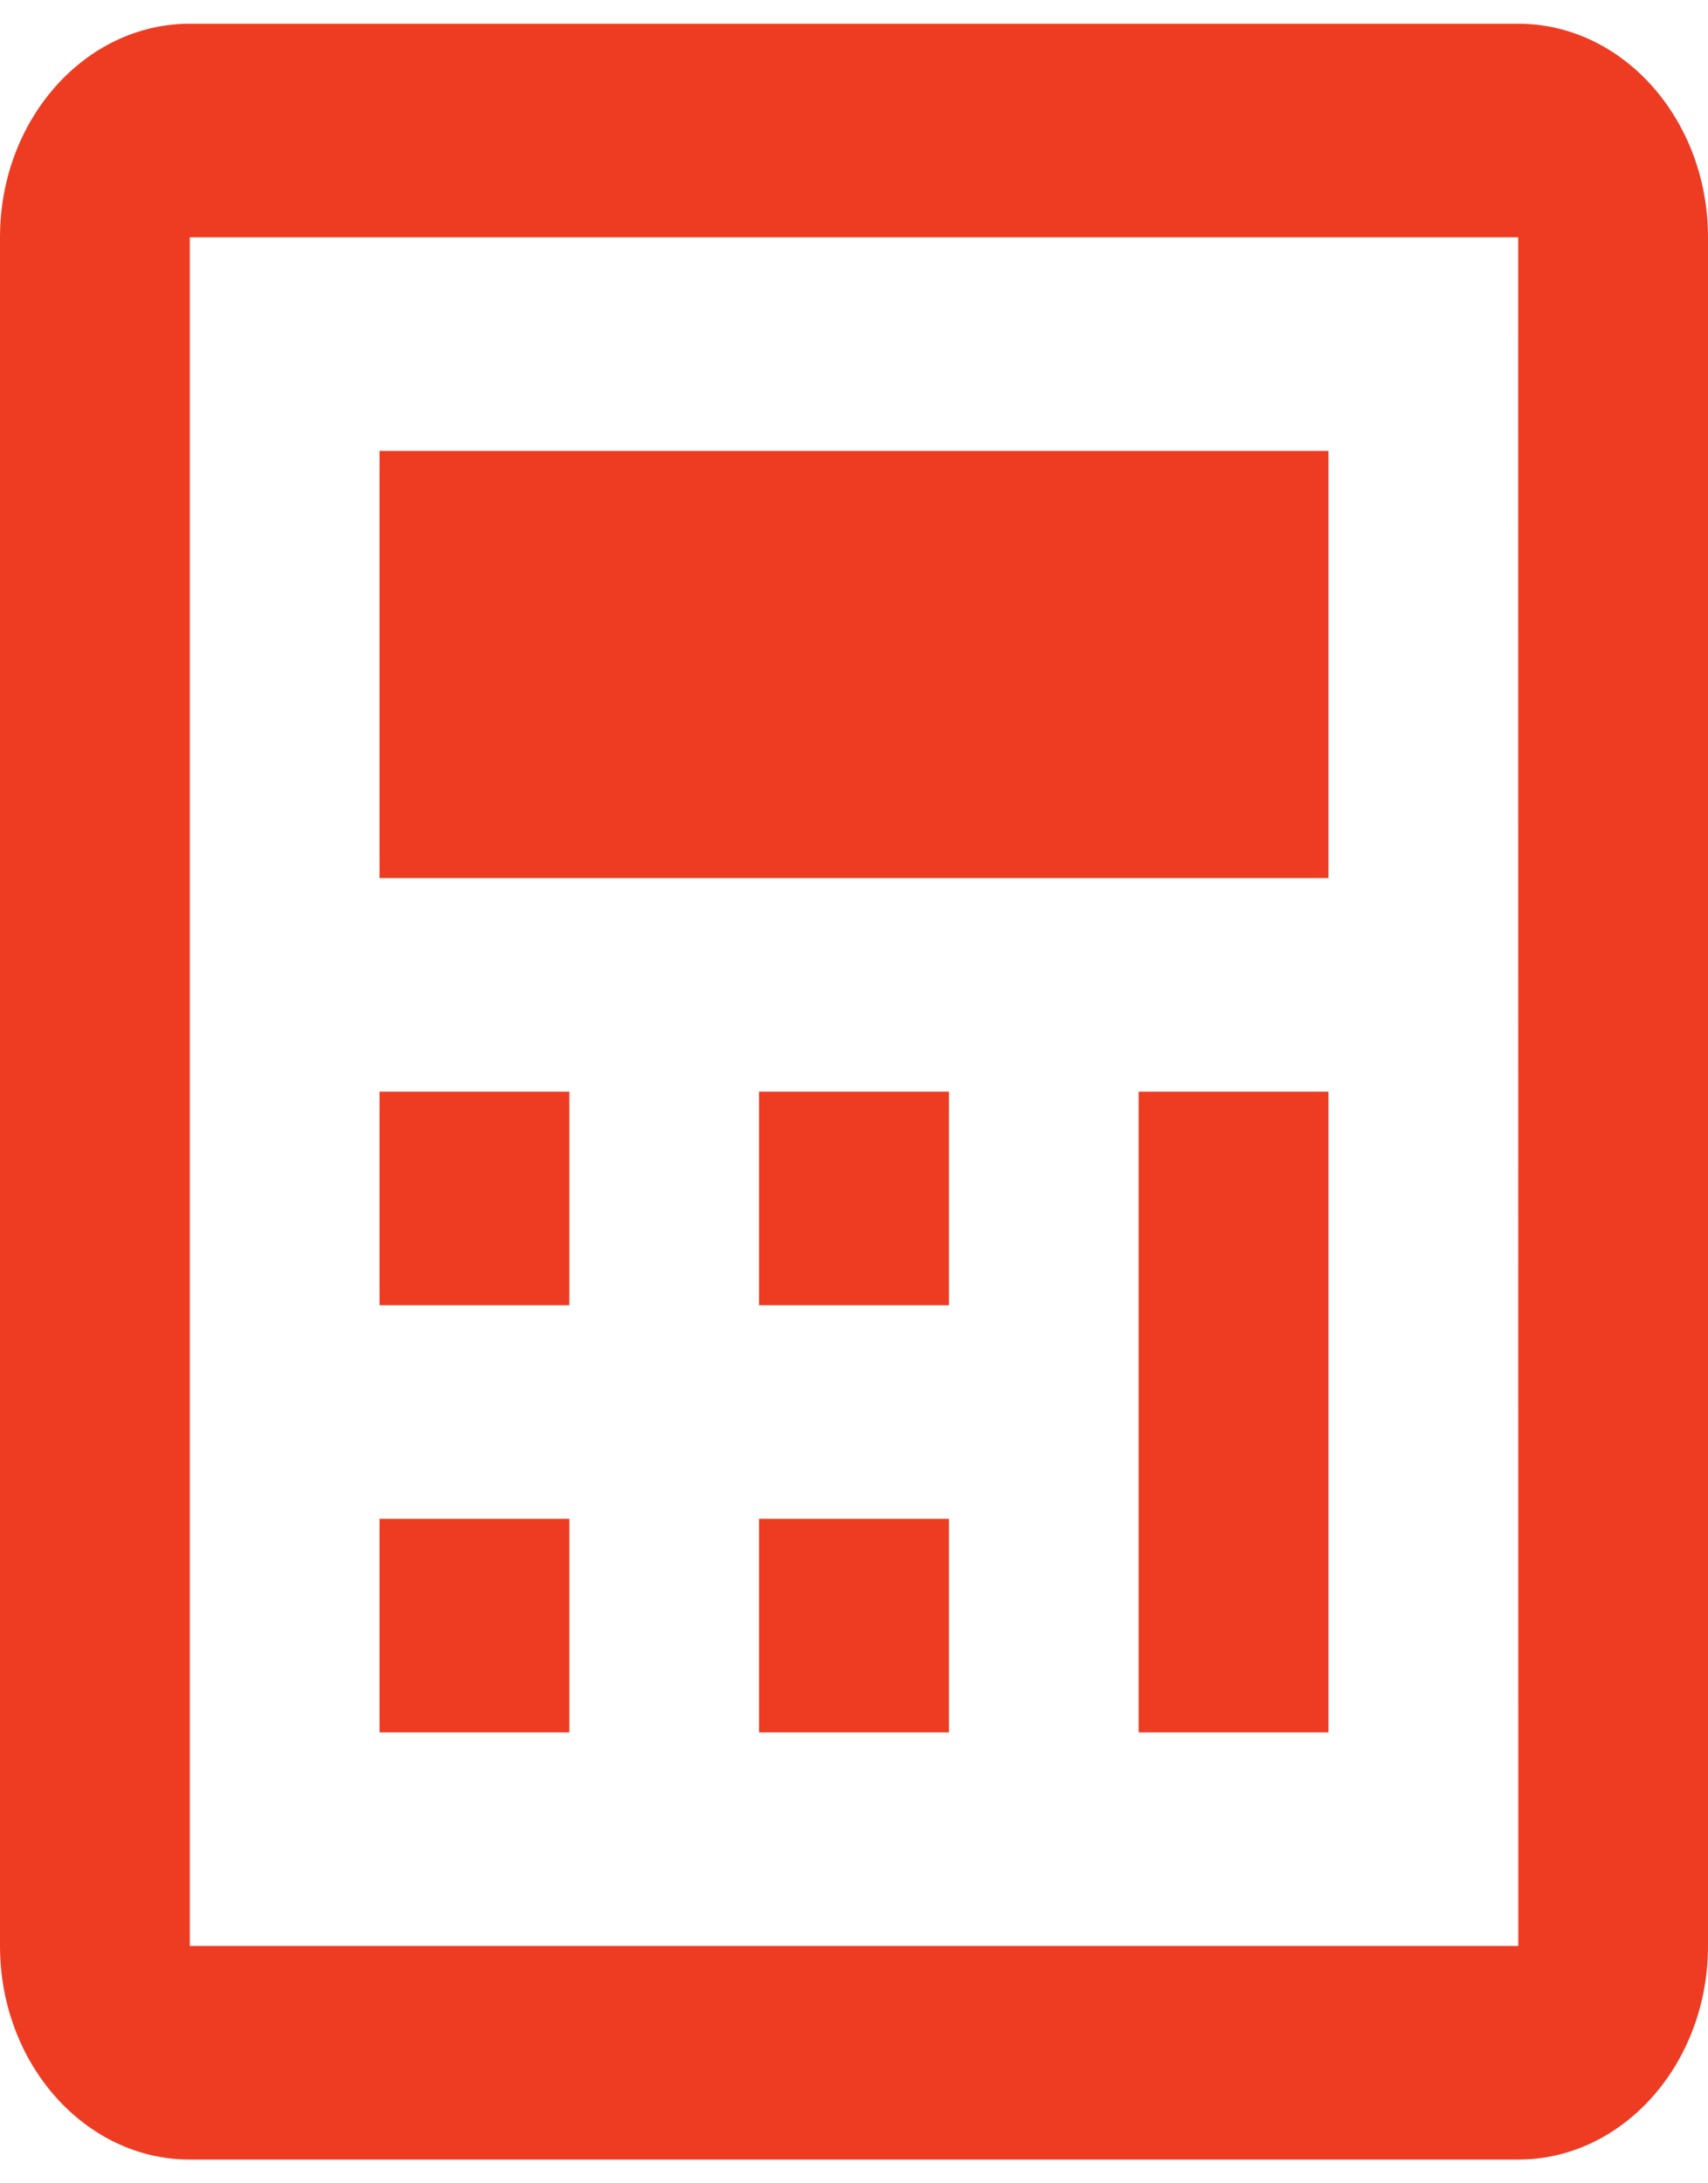 <svg width="36" height="46" viewBox="0 0 36 46" fill="none" xmlns="http://www.w3.org/2000/svg">
<path d="M32 0.5H4C1.794 0.5 0 2.518 0 5V41C0 43.482 1.794 45.5 4 45.5H32C34.206 45.5 36 43.482 36 41V5C36 2.518 34.206 0.5 32 0.5ZM4 41V5H32L32.002 41H4Z" fill="#EE3C23"/>
<path d="M8 23H12V27.5H8V23ZM8 32H12V36.5H8V32ZM16 23H20V27.5H16V23ZM8 9.5H28V18.5H8V9.5ZM16 32H20V36.5H16V32ZM24 23H28V36.5H24V23Z" fill="#EE3C23"/>
</svg>

